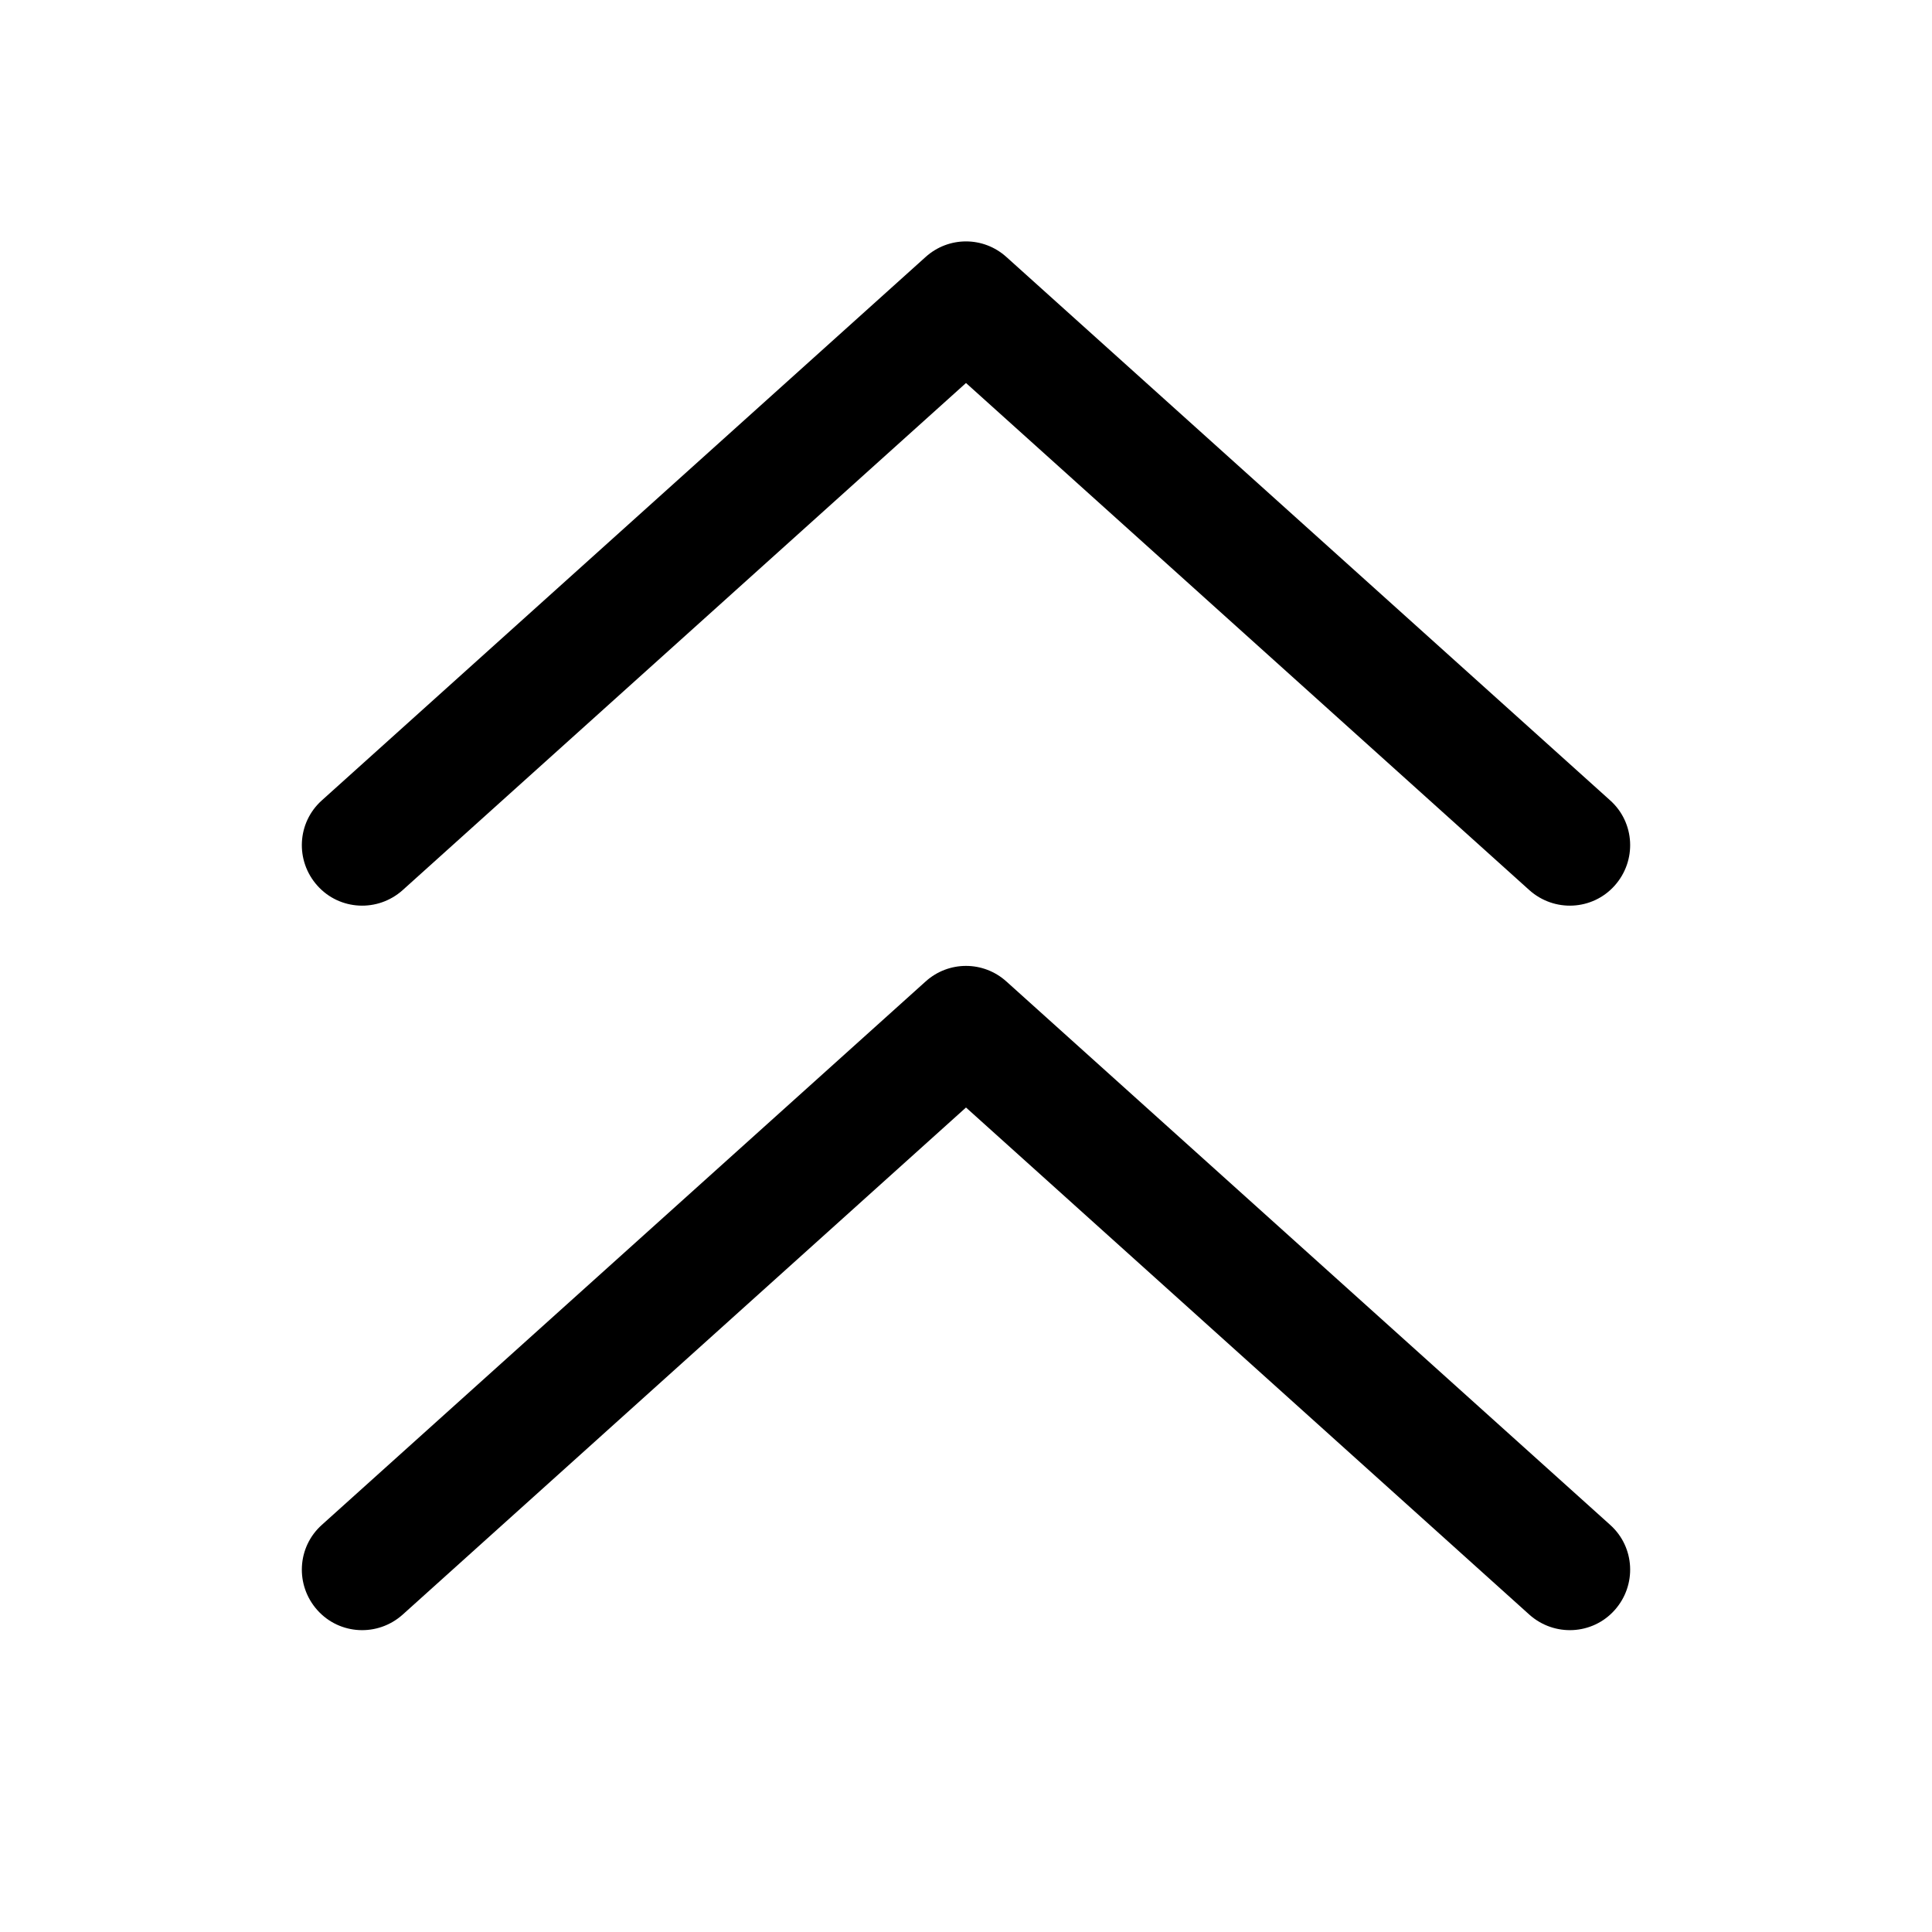 <svg xmlns="http://www.w3.org/2000/svg" width="24" height="24" viewBox="0 0 448 512"><path d="M234.7 68.1c-6.1-5.5-15.3-5.5-21.4 0l-160 144c-6.6 5.9-7.1 16-1.2 22.6s16 7.1 22.6 1.2L224 101.5 373.3 235.9c6.6 5.9 16.7 5.4 22.6-1.2s5.4-16.7-1.2-22.6l-160-144zm160 336l-160-144c-6.1-5.5-15.3-5.5-21.4 0l-160 144c-6.6 5.9-7.1 16-1.2 22.6s16 7.1 22.6 1.2L224 293.5 373.3 427.9c6.6 5.9 16.7 5.4 22.6-1.2s5.4-16.7-1.2-22.6z"/></svg>
